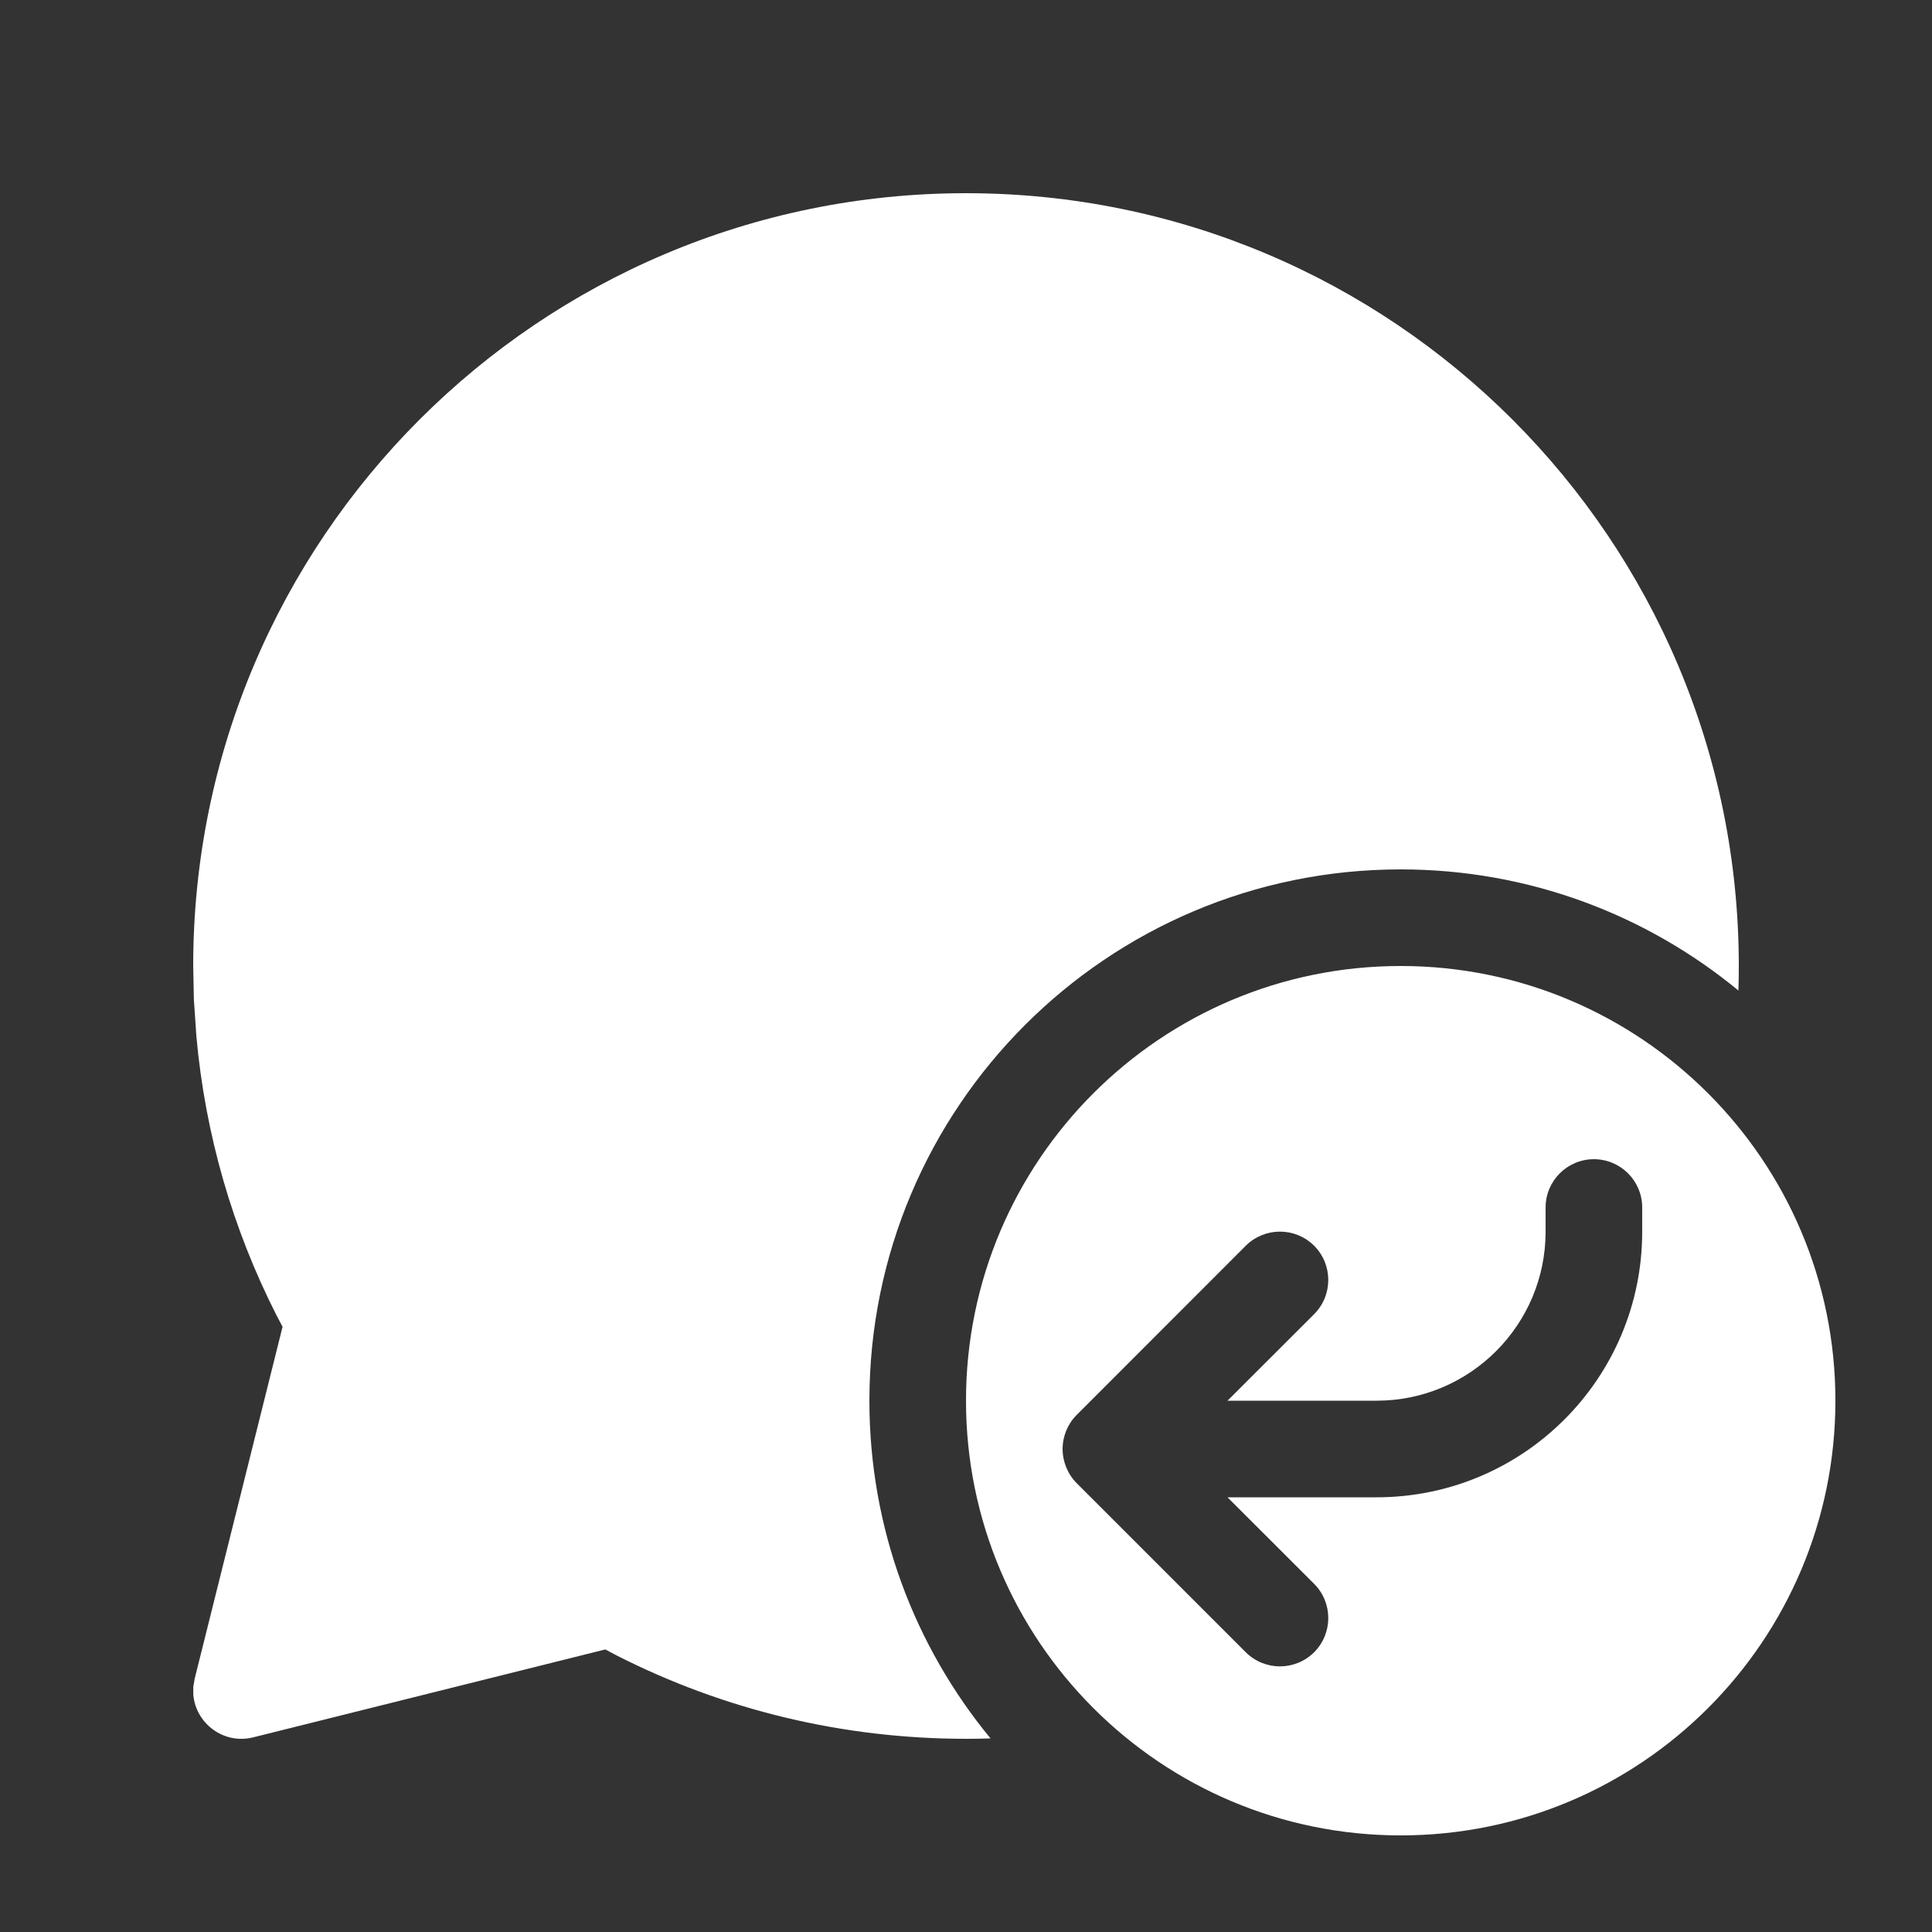 <svg width="20" height="20" viewBox="0 0 20 20" fill="none" xmlns="http://www.w3.org/2000/svg">
<rect x="0" y="0" width="20" height="20" fill="#333333" stroke="none"/>
<path d="M18 10C18 5.582 14.418 2 10 2C5.582 2 2 5.582 2 10L2.007 10.346L2.033 10.728C2.124 11.742 2.407 12.719 2.862 13.615L2.925 13.735L2.015 17.379L2.001 17.462L2.001 17.544C2.026 17.837 2.311 18.062 2.621 17.985L6.266 17.075L6.387 17.139C7.496 17.702 8.727 18 10 18C10.085 18 10.17 17.999 10.254 17.996C9.471 17.046 9 15.828 9 14.5C9 11.462 11.462 9 14.5 9C15.828 9 17.046 9.471 17.996 10.254C17.999 10.17 18 10.085 18 10ZM14.5 10C16.985 10 19 12.015 19 14.5C19 16.985 16.985 19 14.5 19C12.015 19 10 16.985 10 14.5C10 12.015 12.015 10 14.5 10ZM13.604 16.396L12.707 15.5H14.25C15.769 15.5 17 14.269 17 12.75V12.5C17 12.224 16.776 12 16.5 12C16.224 12 16 12.224 16 12.5V12.75C16 13.716 15.216 14.5 14.25 14.5H12.707L13.604 13.604C13.799 13.408 13.799 13.092 13.604 12.896C13.408 12.701 13.092 12.701 12.896 12.896L11.144 14.649C11.097 14.696 11.062 14.751 11.038 14.809C11.014 14.868 11 14.932 11 15C11 15.068 11.014 15.132 11.038 15.191C11.062 15.25 11.098 15.306 11.146 15.354L12.896 17.104C13.092 17.299 13.408 17.299 13.604 17.104C13.799 16.908 13.799 16.592 13.604 16.396Z" fill="#ffffff"/>
</svg>
